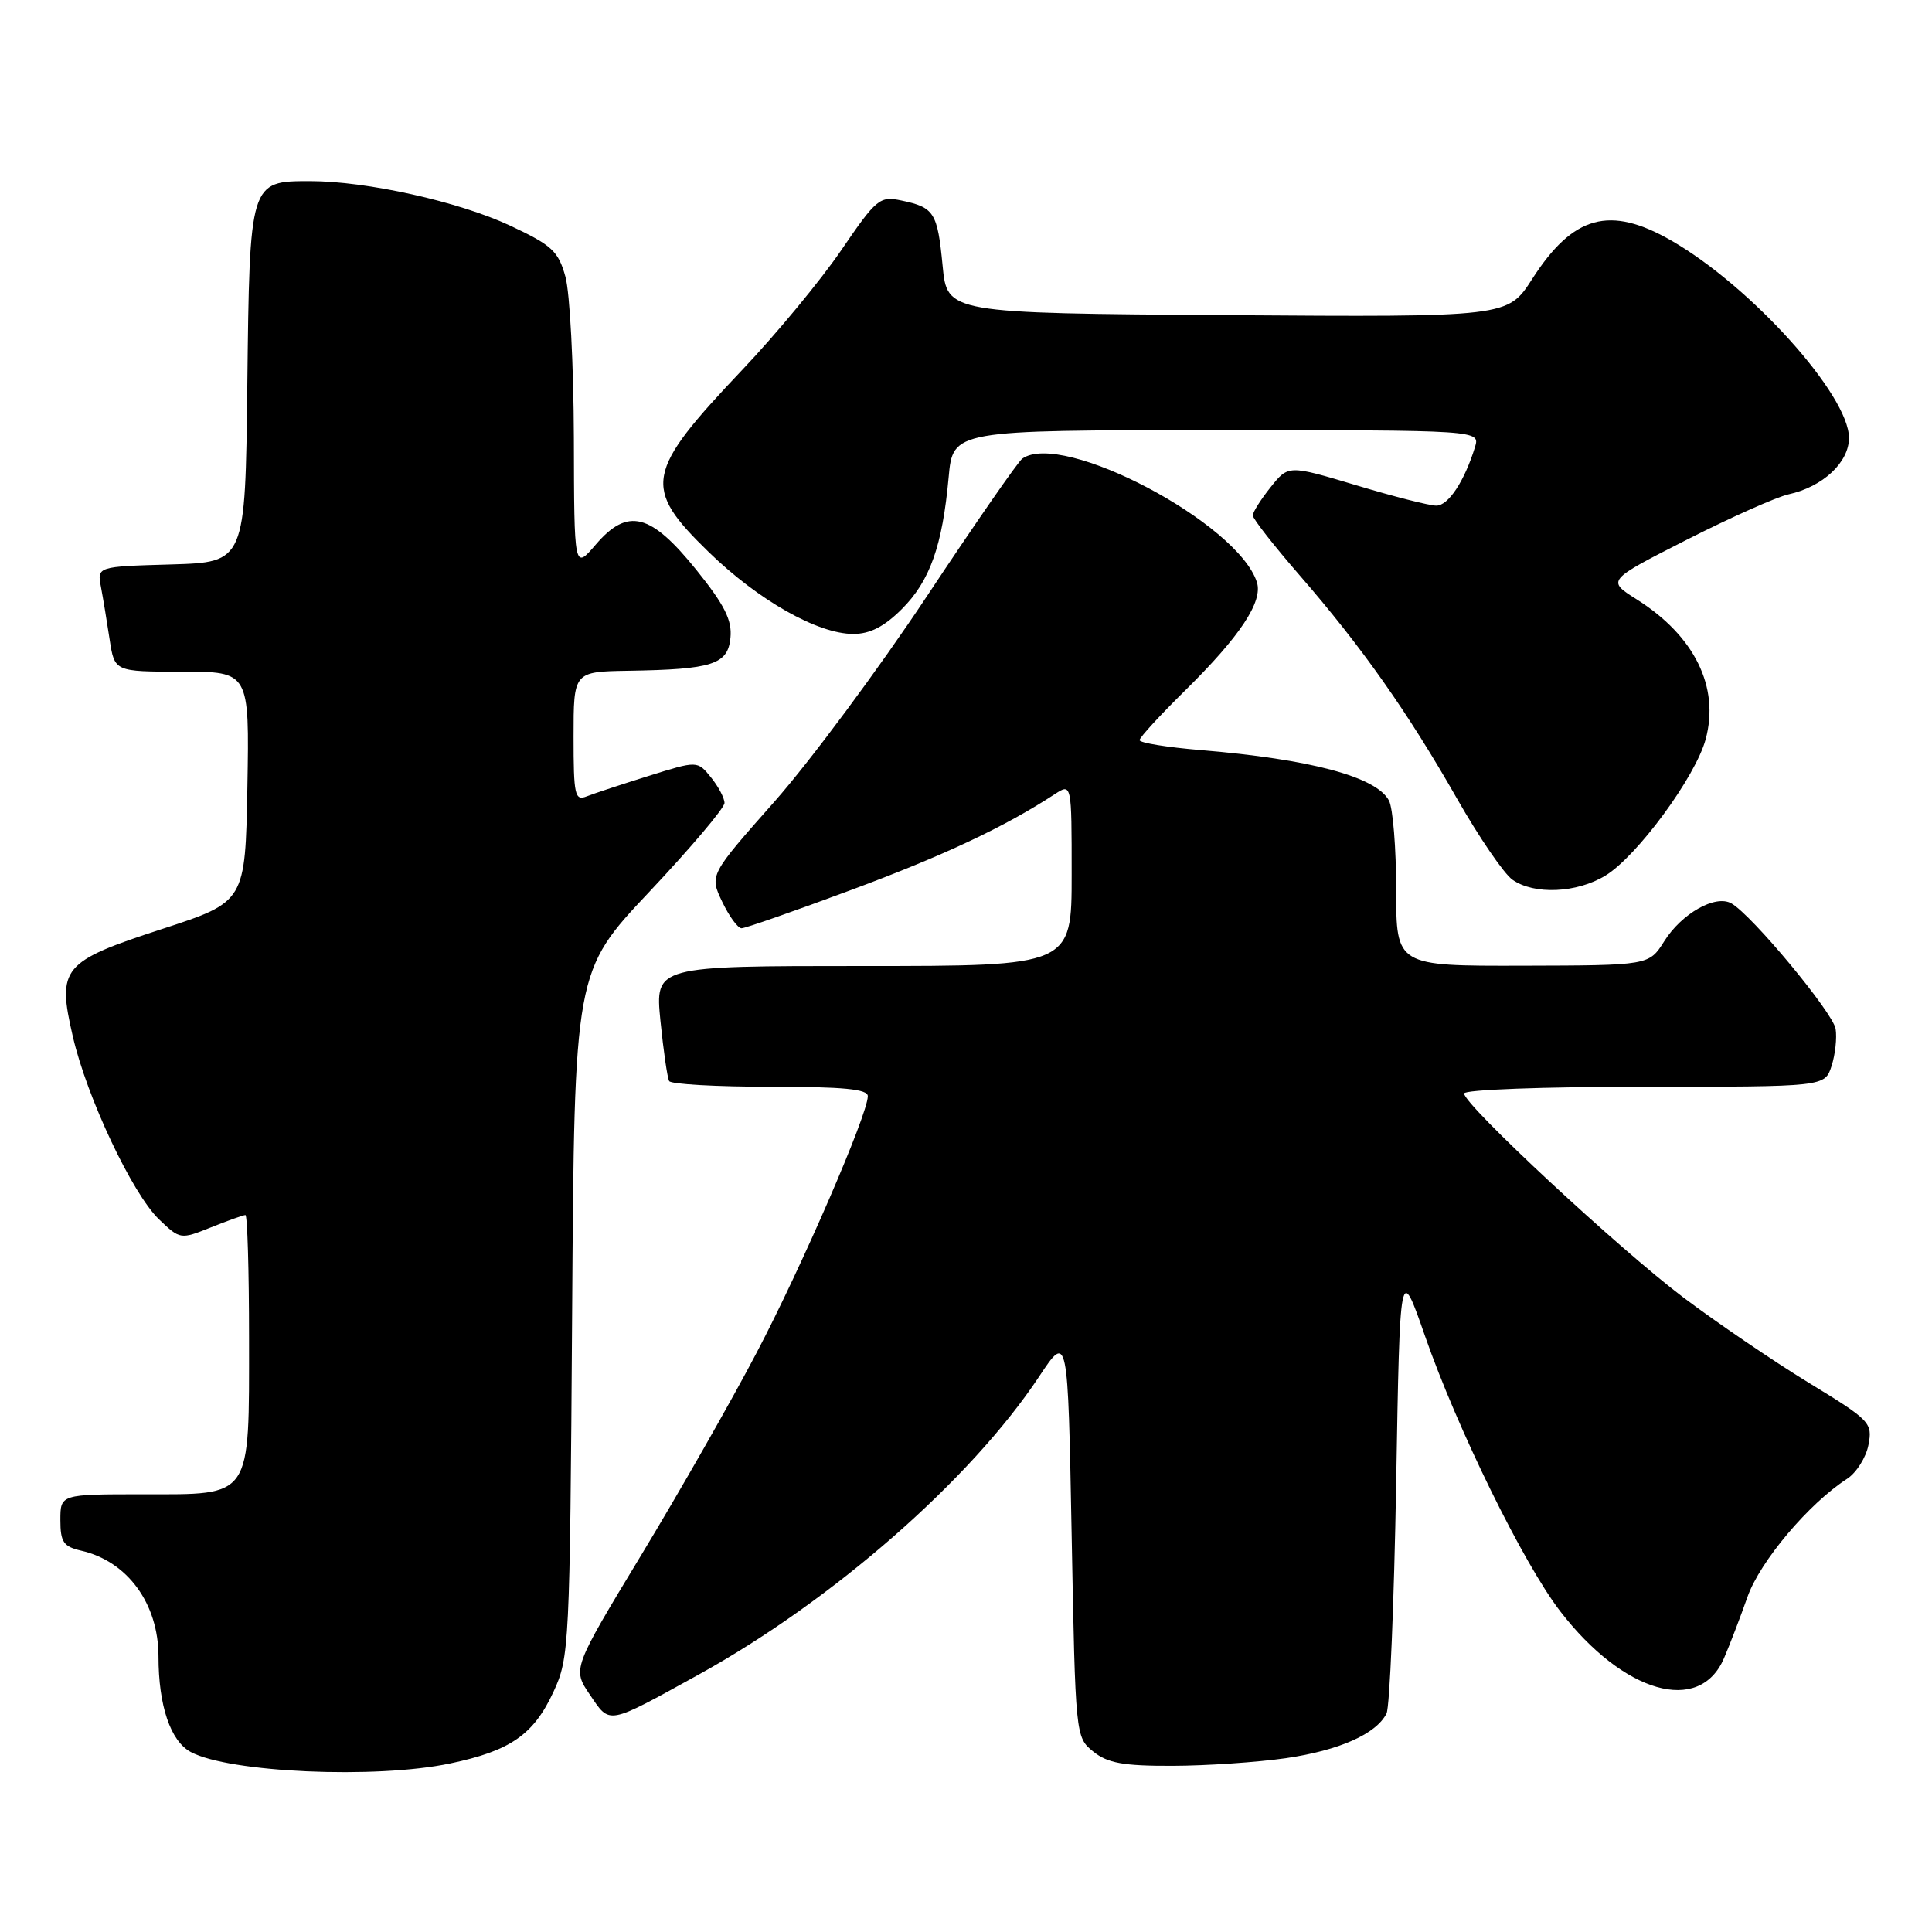<?xml version="1.0" encoding="UTF-8" standalone="no"?>
<!DOCTYPE svg PUBLIC "-//W3C//DTD SVG 1.1//EN" "http://www.w3.org/Graphics/SVG/1.1/DTD/svg11.dtd" >
<svg xmlns="http://www.w3.org/2000/svg" xmlns:xlink="http://www.w3.org/1999/xlink" version="1.1" viewBox="0 0 256 256">
 <g >
 <path fill="currentColor"
d=" M 59.63 233.67 C 67.62 232.00 70.71 229.86 73.34 224.17 C 75.44 219.64 75.51 218.15 75.81 174.10 C 76.11 128.70 76.11 128.70 86.06 118.15 C 91.53 112.34 96.00 107.06 96.00 106.40 C 96.00 105.75 95.19 104.22 94.21 103.01 C 92.41 100.79 92.41 100.79 85.96 102.81 C 82.41 103.92 78.71 105.14 77.75 105.52 C 76.17 106.15 76.00 105.40 76.00 97.61 C 76.00 89.00 76.00 89.00 83.25 88.88 C 94.43 88.70 96.45 88.05 96.79 84.50 C 97.02 82.17 96.01 80.16 92.26 75.50 C 86.20 67.98 83.17 67.22 78.93 72.17 C 76.08 75.50 76.08 75.50 76.04 58.00 C 76.01 48.38 75.51 38.77 74.92 36.66 C 73.98 33.27 73.13 32.49 67.60 29.90 C 60.78 26.71 48.60 24.00 41.07 24.00 C 33.08 24.00 33.08 24.01 32.77 51.06 C 32.50 74.50 32.50 74.50 22.68 74.79 C 12.86 75.07 12.86 75.07 13.38 77.79 C 13.66 79.28 14.18 82.41 14.53 84.75 C 15.18 89.00 15.18 89.00 24.11 89.00 C 33.05 89.00 33.05 89.00 32.78 104.25 C 32.50 119.50 32.50 119.50 21.50 123.09 C 8.21 127.42 7.54 128.23 9.65 137.34 C 11.52 145.43 17.53 158.17 21.07 161.57 C 23.86 164.24 23.91 164.25 27.96 162.63 C 30.21 161.73 32.26 161.00 32.52 161.00 C 32.78 161.00 33.00 168.32 33.00 177.28 C 33.00 198.73 33.49 198.00 18.94 198.00 C 8.00 198.00 8.00 198.00 8.00 201.42 C 8.00 204.33 8.41 204.93 10.75 205.47 C 16.89 206.87 21.00 212.49 21.00 219.49 C 21.00 226.01 22.59 230.71 25.28 232.15 C 30.38 234.88 49.78 235.74 59.63 233.67 Z  M 170.37 232.97 C 177.44 231.94 182.35 229.77 183.72 227.05 C 184.15 226.20 184.72 212.45 185.00 196.50 C 185.50 167.50 185.50 167.50 188.81 177.00 C 193.09 189.30 201.85 207.15 206.72 213.48 C 215.11 224.38 225.20 227.28 228.44 219.72 C 229.20 217.95 230.60 214.30 231.55 211.60 C 233.22 206.88 239.68 199.22 244.75 195.95 C 245.98 195.15 247.26 193.13 247.58 191.46 C 248.14 188.53 247.84 188.21 239.63 183.20 C 234.94 180.33 227.49 175.26 223.08 171.94 C 214.56 165.52 194.00 146.40 194.00 144.89 C 194.00 144.39 204.51 144.00 217.90 144.00 C 241.80 144.00 241.80 144.00 242.69 141.25 C 243.18 139.74 243.42 137.52 243.23 136.33 C 242.88 134.18 232.13 121.23 229.41 119.70 C 227.31 118.51 222.83 121.04 220.52 124.72 C 218.50 127.92 218.50 127.92 201.75 127.96 C 185.00 128.00 185.00 128.00 185.00 117.93 C 185.00 112.40 184.57 107.06 184.04 106.07 C 182.36 102.93 173.68 100.60 159.10 99.39 C 154.64 99.02 151.00 98.43 151.00 98.07 C 151.00 97.72 153.73 94.75 157.06 91.47 C 164.30 84.33 167.36 79.72 166.55 77.16 C 164.06 69.31 140.76 57.03 135.46 60.77 C 134.89 61.17 129.20 69.38 122.82 79.00 C 116.44 88.62 107.34 100.88 102.61 106.23 C 94.01 115.95 94.01 115.95 95.69 119.48 C 96.61 121.41 97.77 123.00 98.26 123.00 C 98.76 123.00 105.31 120.71 112.83 117.91 C 125.10 113.35 133.12 109.57 139.75 105.24 C 142.00 103.77 142.00 103.77 142.00 115.88 C 142.00 128.00 142.00 128.00 114.40 128.00 C 86.80 128.00 86.80 128.00 87.51 135.25 C 87.91 139.24 88.43 142.84 88.67 143.25 C 88.92 143.66 94.94 144.00 102.06 144.00 C 111.75 144.00 115.00 144.31 114.99 145.25 C 114.97 147.70 106.21 167.93 100.23 179.29 C 96.90 185.65 90.04 197.67 85.00 206.00 C 75.84 221.14 75.84 221.14 78.17 224.57 C 80.87 228.54 80.34 228.64 92.60 221.88 C 110.32 212.09 128.63 196.07 137.69 182.40 C 141.50 176.66 141.50 176.66 142.00 203.42 C 142.50 230.06 142.51 230.19 144.86 232.09 C 146.76 233.62 148.82 234.00 155.36 233.98 C 159.84 233.97 166.59 233.51 170.37 232.97 Z  M 212.73 116.02 C 216.92 113.47 224.68 102.91 226.01 97.95 C 227.88 91.03 224.53 84.25 216.87 79.42 C 212.90 76.91 212.90 76.91 223.50 71.52 C 229.33 68.56 235.41 65.85 237.00 65.50 C 241.54 64.50 245.00 61.27 245.00 58.03 C 245.00 52.37 232.06 37.98 221.50 31.90 C 213.31 27.18 208.45 28.51 203.02 36.97 C 199.78 42.02 199.78 42.02 162.64 41.76 C 125.50 41.50 125.50 41.50 124.90 35.20 C 124.22 28.16 123.80 27.48 119.45 26.57 C 116.56 25.96 116.14 26.31 111.45 33.18 C 108.73 37.16 102.86 44.26 98.40 48.96 C 85.46 62.61 85.09 64.57 93.89 73.13 C 100.48 79.54 108.35 84.00 113.07 84.00 C 115.28 84.00 117.17 83.03 119.50 80.70 C 123.22 76.98 124.87 72.34 125.70 63.25 C 126.27 57.00 126.27 57.00 161.20 57.00 C 196.13 57.00 196.13 57.00 195.44 59.25 C 194.05 63.77 191.91 67.00 190.32 67.00 C 189.42 67.00 184.65 65.79 179.71 64.30 C 170.72 61.61 170.72 61.61 168.37 64.55 C 167.07 66.17 166.01 67.86 166.00 68.29 C 166.00 68.73 168.82 72.33 172.26 76.29 C 180.43 85.70 186.55 94.39 193.07 105.84 C 195.99 110.96 199.29 115.79 200.41 116.57 C 203.29 118.59 208.94 118.34 212.73 116.02 Z "/>
</g>
</svg>